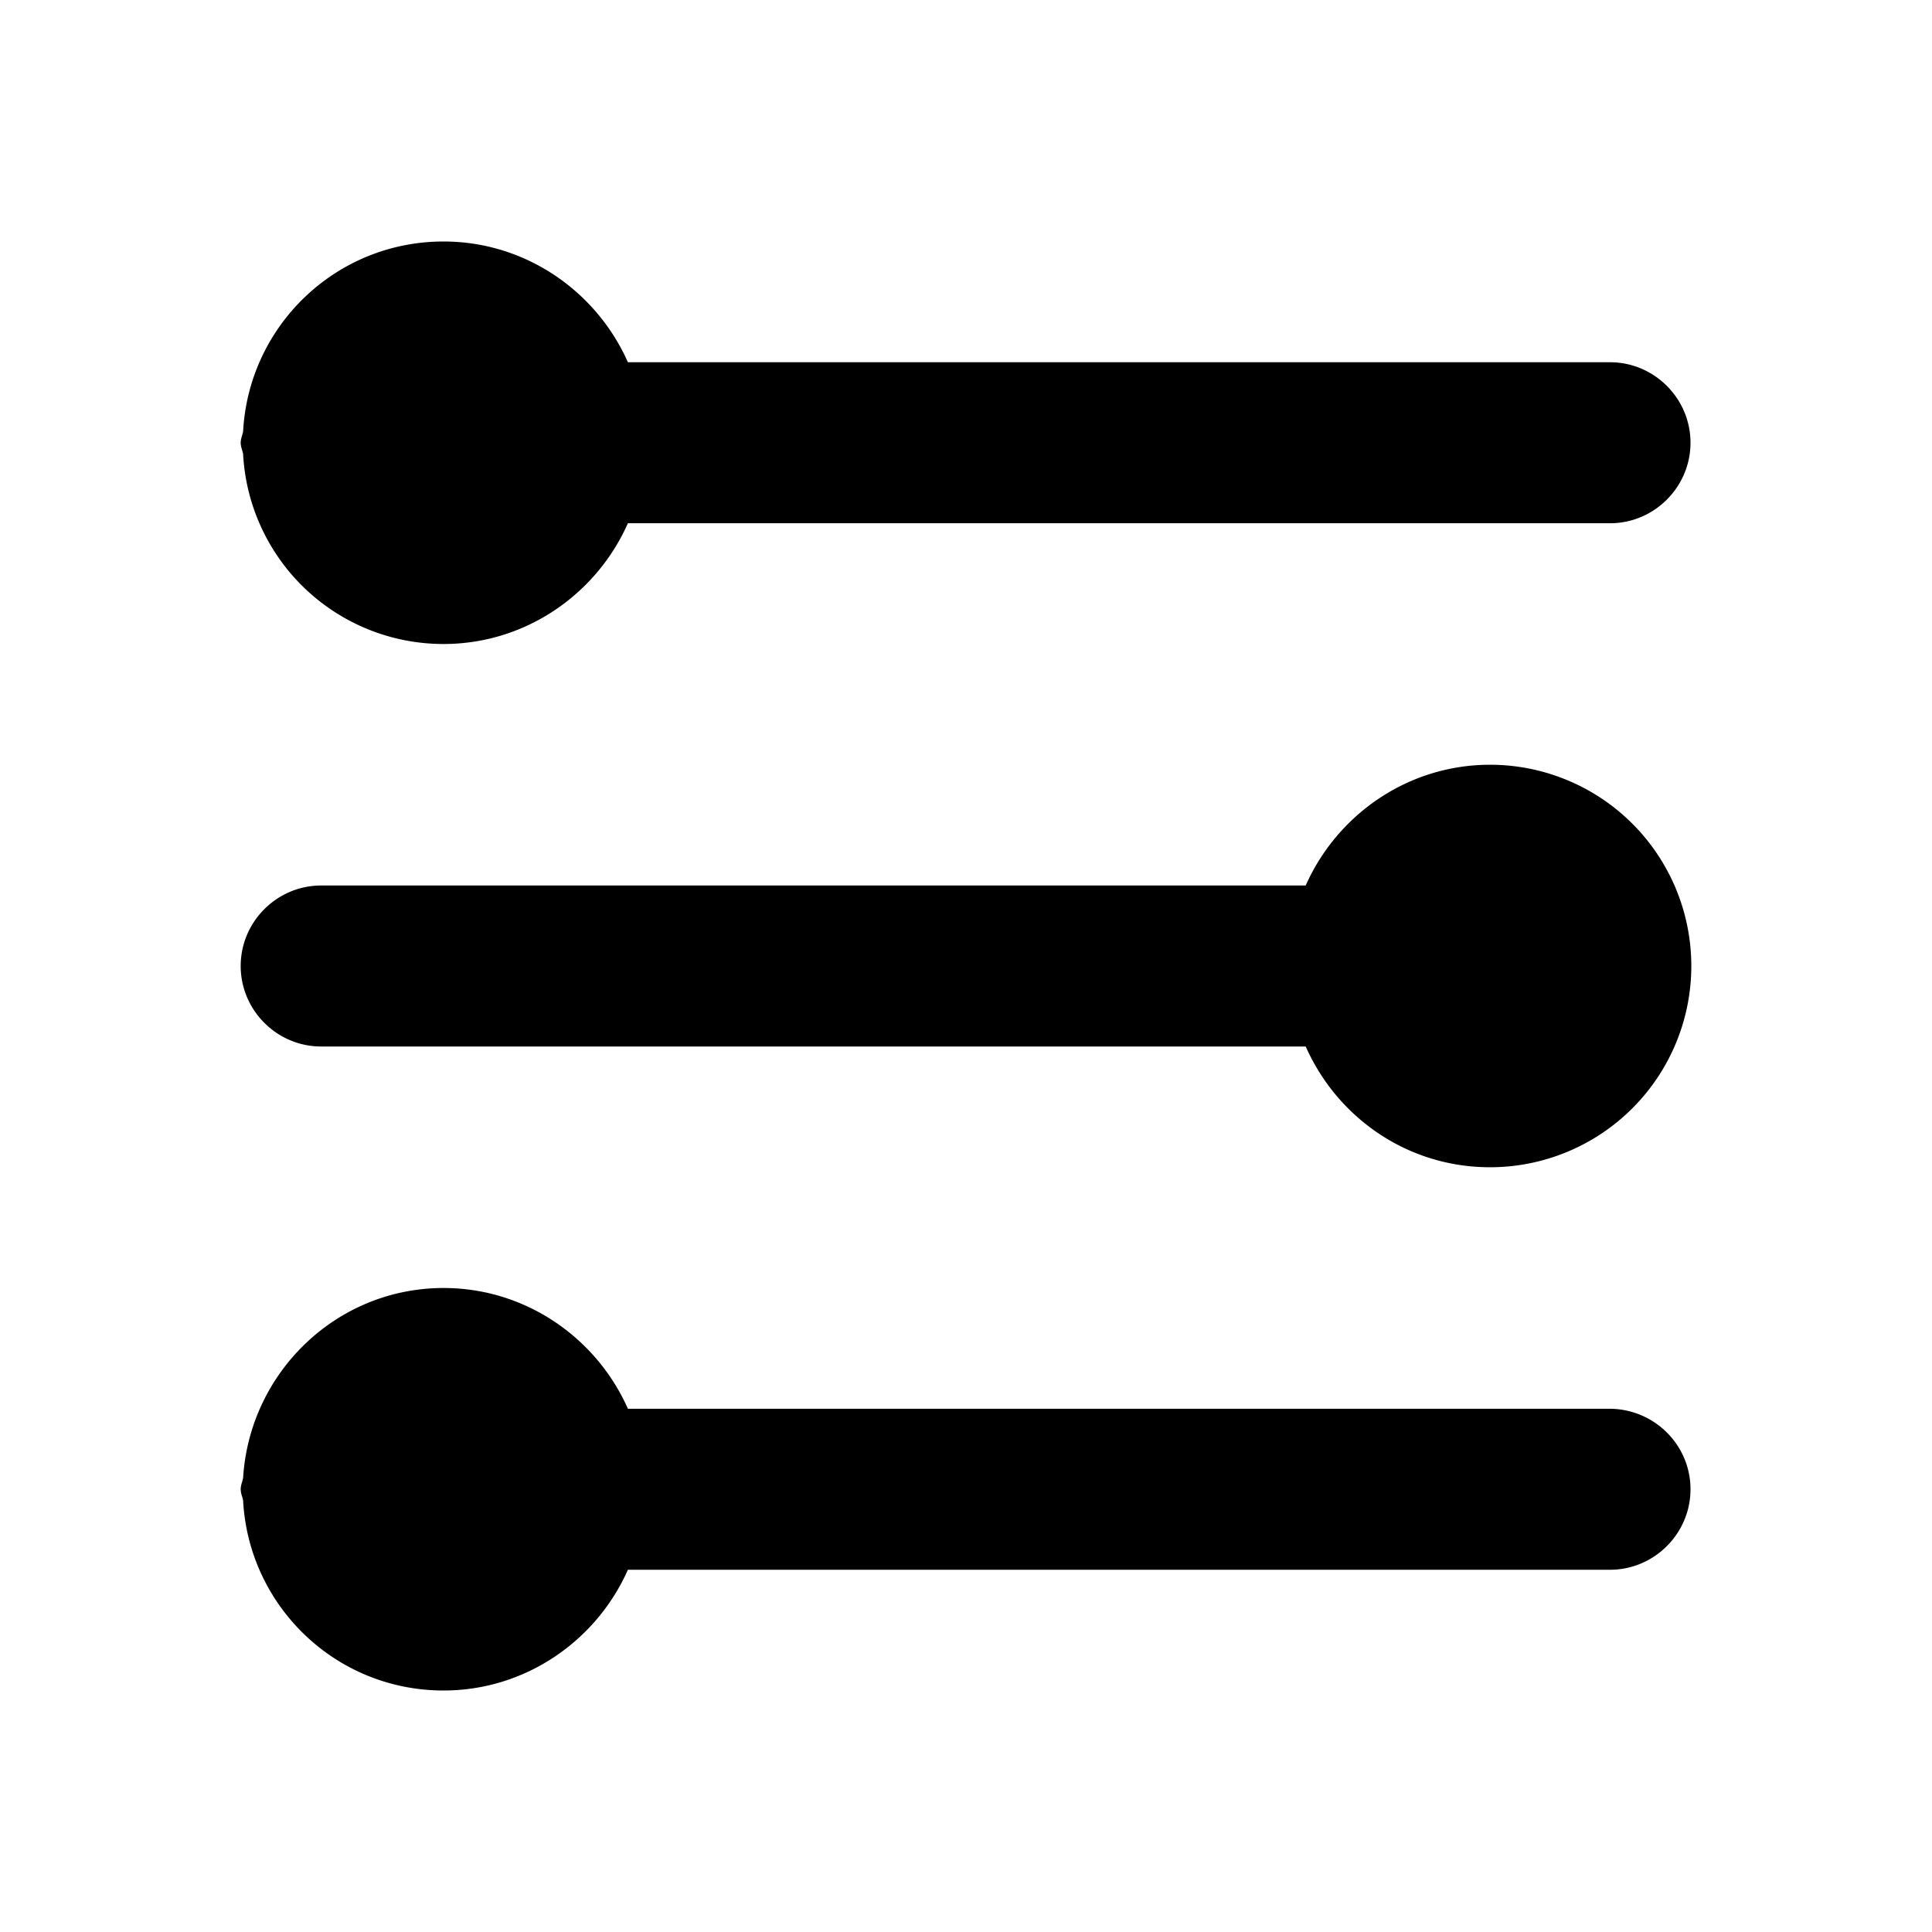 <svg width="24" height="24" viewBox="0 0 24 24" xmlns="http://www.w3.org/2000/svg" fill="currentColor"><path fill-rule="evenodd" clip-rule="evenodd" d="M3.02 5.64A2.492 2.492 0 005.51 8c1.02 0 1.9-.62 2.29-1.5H20c.55 0 1-.45 1-1s-.45-1-1-1H7.8C7.41 3.62 6.53 3 5.51 3 4.17 3 3.09 4.05 3.02 5.36a.593.593 0 01-.013.051c-.009.03-.017.057-.017.089 0 .032.008.06.017.089.004.016.01.033.013.051zM3.99 13h12.23c.39.88 1.26 1.5 2.29 1.5a2.5 2.5 0 000-5c-1.02 0-1.9.62-2.29 1.5H3.99c-.55 0-1 .45-1 1s.45 1 1 1zm3.81 4.5h12.19c.56 0 1.01.45 1.01 1s-.45 1-1 1H7.8c-.39.88-1.27 1.5-2.29 1.5-1.34 0-2.42-1.05-2.49-2.36a.588.588 0 00-.013-.051.307.307 0 01-.017-.089c0-.032.008-.06.017-.089a.588.588 0 00.013-.051C3.1 17.05 4.18 16 5.51 16c1.02 0 1.9.62 2.29 1.5z"/></svg>